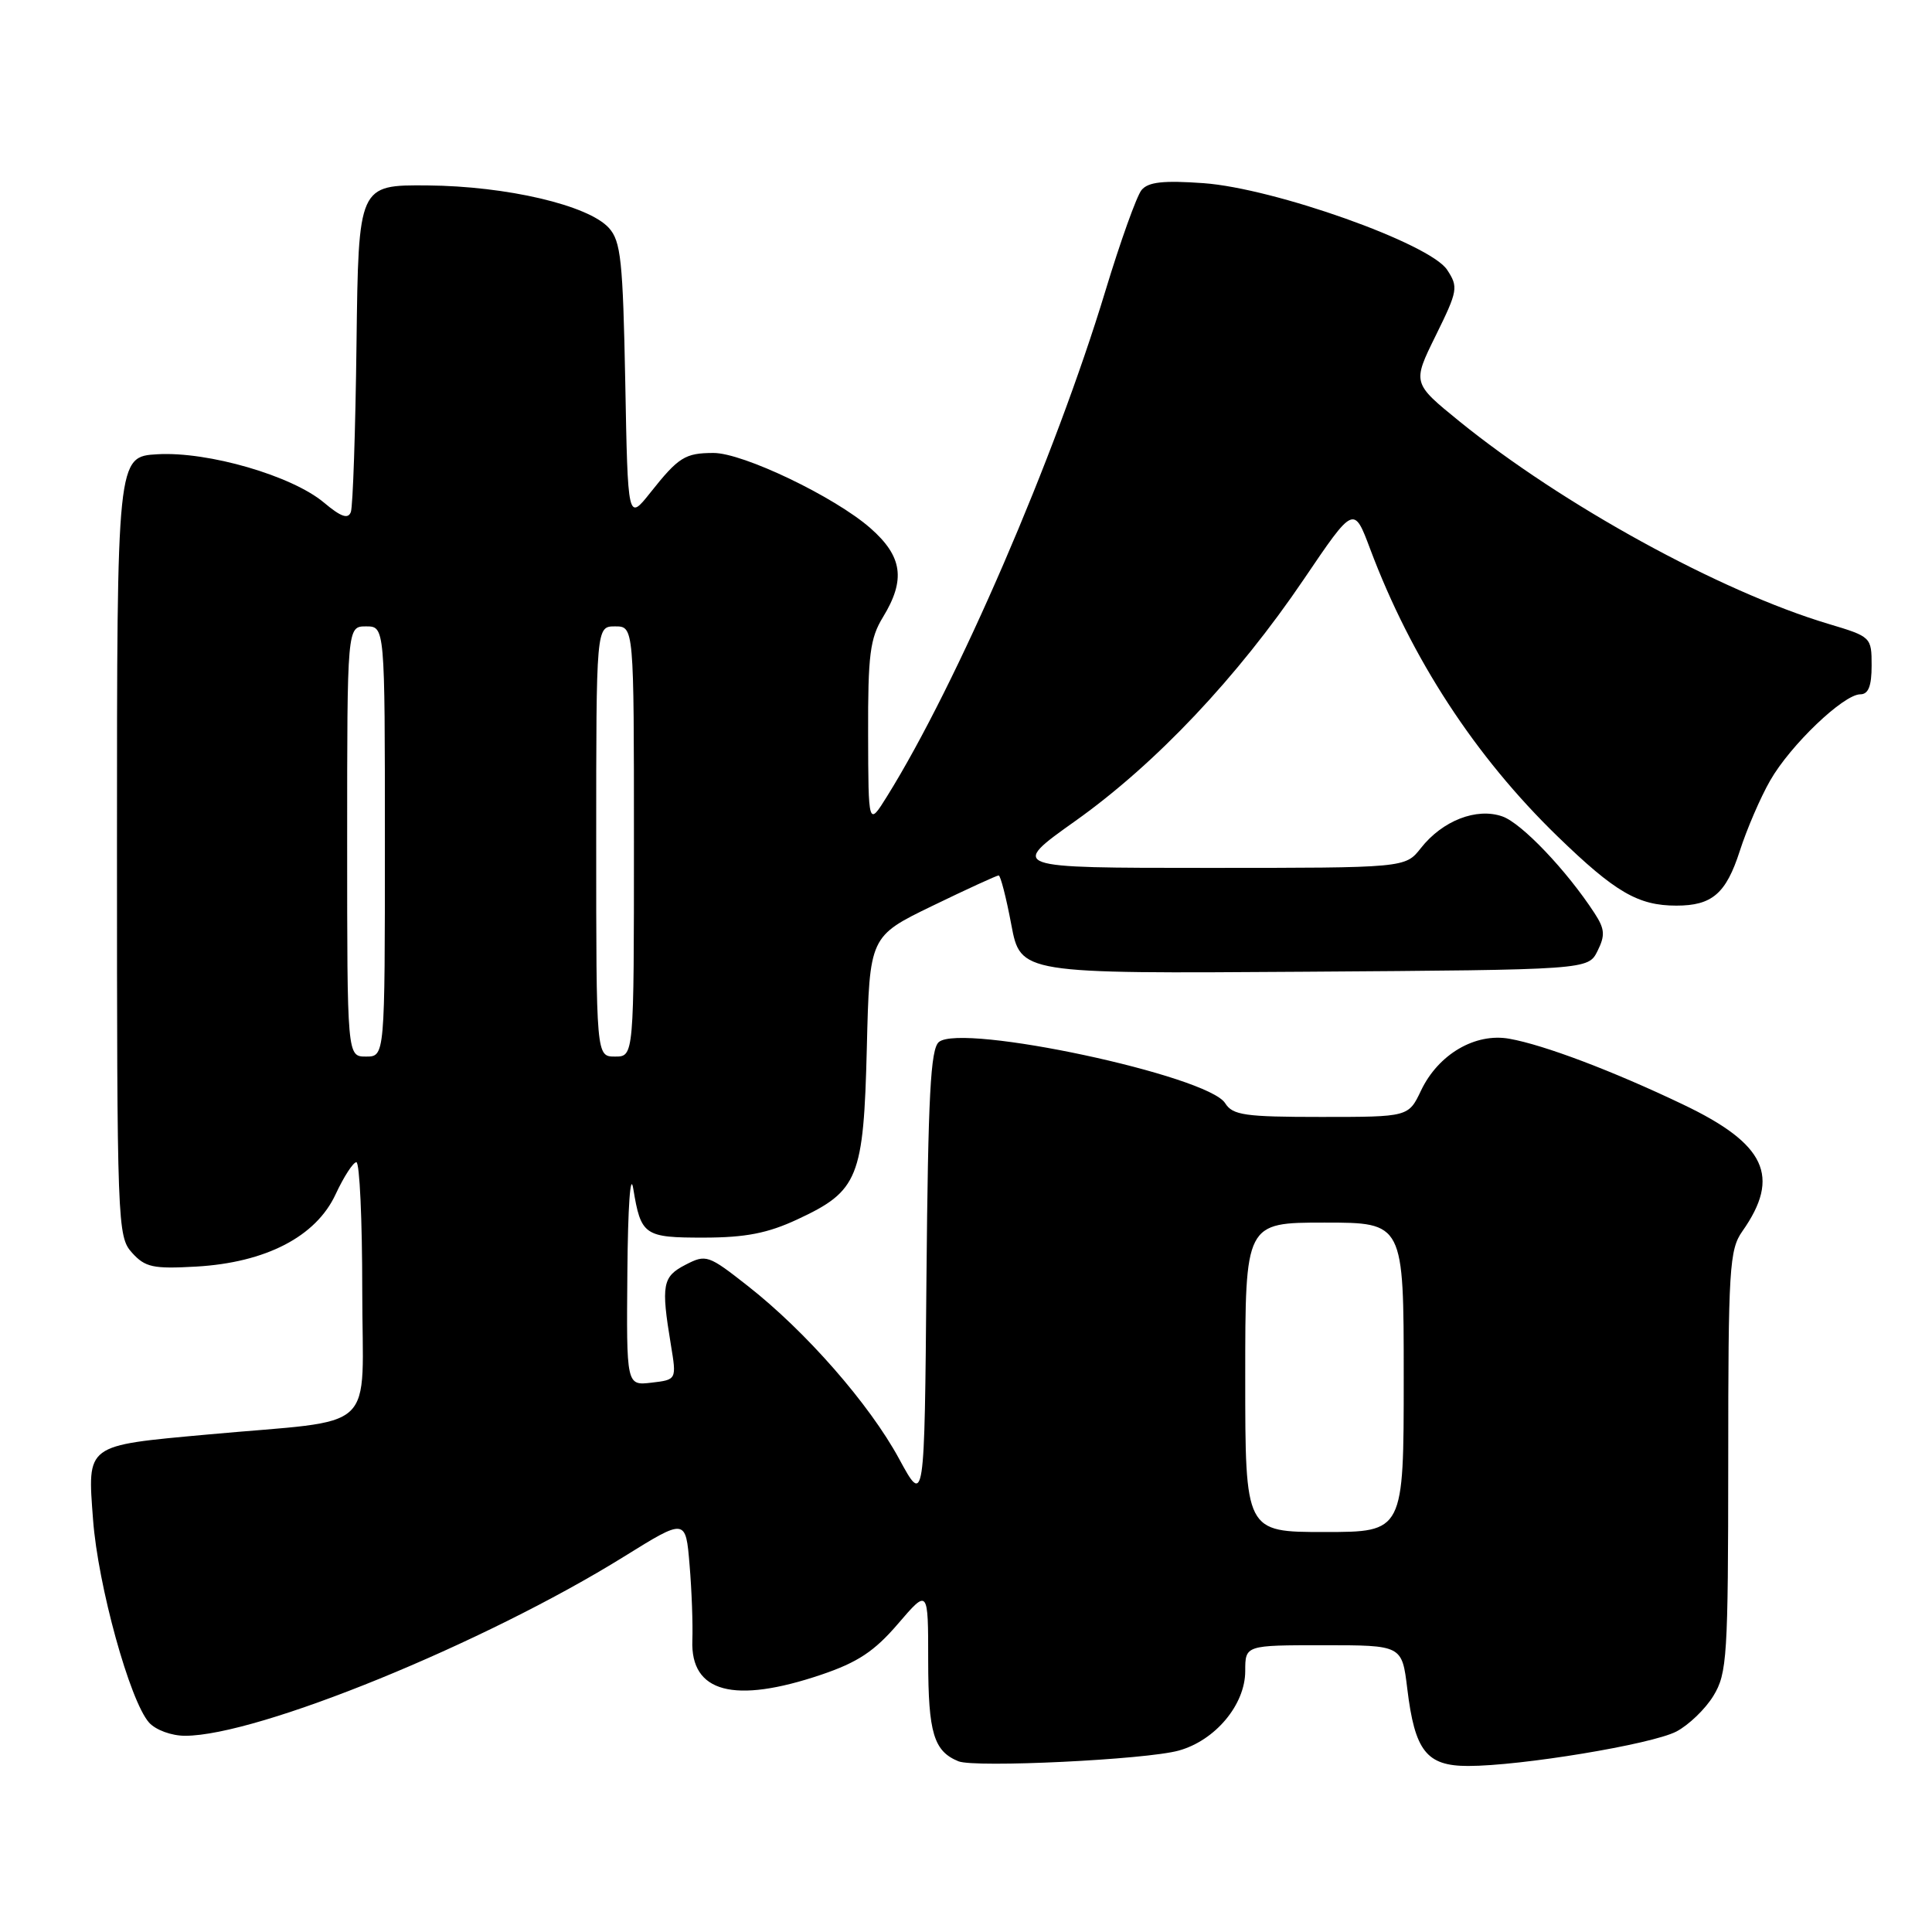 <?xml version="1.0" encoding="UTF-8" standalone="no"?>
<!DOCTYPE svg PUBLIC "-//W3C//DTD SVG 1.1//EN" "http://www.w3.org/Graphics/SVG/1.1/DTD/svg11.dtd" >
<svg xmlns="http://www.w3.org/2000/svg" xmlns:xlink="http://www.w3.org/1999/xlink" version="1.1" viewBox="0 0 256 256">
 <g >
 <path fill="currentColor"
d=" M 156.19 231.96 C 161.03 230.62 165.00 225.88 165.00 221.42 C 165.00 218.00 165.00 218.00 175.38 218.00 C 185.77 218.00 185.77 218.00 186.47 223.75 C 187.47 232.03 189.02 234.00 194.53 234.00 C 201.53 234.00 218.83 231.14 222.12 229.44 C 223.75 228.59 225.97 226.46 227.04 224.70 C 228.85 221.73 228.99 219.51 229.00 193.65 C 229.00 168.08 229.15 165.59 230.87 163.15 C 235.99 155.88 233.98 151.58 223.01 146.35 C 213.72 141.91 204.61 138.46 200.00 137.64 C 195.48 136.83 190.59 139.69 188.30 144.49 C 186.63 148.00 186.63 148.00 175.06 148.00 C 164.94 148.00 163.34 147.77 162.34 146.18 C 160.05 142.51 127.45 135.55 124.41 138.07 C 123.30 138.99 122.98 145.17 122.76 169.36 C 122.50 199.50 122.50 199.50 119.13 193.29 C 115.20 186.05 106.79 176.43 99.08 170.39 C 93.85 166.28 93.56 166.18 90.83 167.59 C 87.78 169.16 87.58 170.24 88.89 178.16 C 89.66 182.82 89.66 182.82 86.33 183.21 C 83.00 183.60 83.00 183.60 83.13 168.55 C 83.20 159.87 83.53 155.19 83.91 157.50 C 84.93 163.71 85.36 164.00 93.31 163.99 C 98.79 163.98 101.73 163.41 105.67 161.57 C 113.75 157.81 114.43 156.11 114.86 138.83 C 115.22 124.07 115.22 124.07 123.55 120.03 C 128.13 117.81 132.08 116.00 132.33 116.00 C 132.57 116.00 133.33 118.93 134.00 122.51 C 135.23 129.02 135.23 129.02 172.84 128.76 C 210.44 128.50 210.44 128.50 211.68 126.01 C 212.71 123.94 212.65 123.10 211.29 121.01 C 207.63 115.38 201.63 109.07 199.07 108.18 C 195.65 106.98 191.13 108.74 188.27 112.38 C 186.21 115.00 186.21 115.00 159.98 115.00 C 133.74 115.00 133.74 115.00 142.49 108.78 C 153.15 101.20 163.96 89.76 172.78 76.73 C 179.39 66.97 179.39 66.97 181.56 72.76 C 187.02 87.29 195.47 100.24 206.39 110.83 C 214.02 118.23 217.06 120.00 222.13 120.00 C 226.86 120.00 228.71 118.41 230.53 112.76 C 231.46 109.87 233.27 105.66 234.56 103.42 C 237.23 98.74 244.28 92.00 246.50 92.00 C 247.57 92.00 248.00 90.91 248.00 88.19 C 248.00 84.42 247.94 84.36 242.25 82.66 C 227.90 78.36 207.02 66.89 193.38 55.83 C 187.14 50.76 187.14 50.76 190.24 44.47 C 193.17 38.52 193.26 38.04 191.75 35.75 C 189.47 32.27 168.88 24.95 159.47 24.27 C 154.14 23.89 152.15 24.11 151.26 25.18 C 150.62 25.96 148.46 31.98 146.47 38.55 C 139.80 60.56 126.84 90.57 117.55 105.50 C 115.06 109.50 115.06 109.50 115.03 97.27 C 115.00 86.78 115.28 84.58 117.00 81.77 C 120.03 76.81 119.59 73.72 115.33 69.98 C 110.59 65.82 98.43 60.00 94.53 60.02 C 90.77 60.03 89.91 60.57 86.18 65.27 C 83.19 69.03 83.19 69.03 82.85 50.62 C 82.54 34.51 82.27 31.96 80.68 30.20 C 77.95 27.19 67.15 24.66 56.65 24.57 C 47.50 24.50 47.50 24.50 47.24 45.50 C 47.10 57.05 46.76 67.10 46.49 67.84 C 46.13 68.82 45.19 68.50 42.93 66.60 C 38.70 63.04 27.59 59.81 20.88 60.19 C 15.50 60.50 15.50 60.50 15.50 112.15 C 15.50 162.34 15.56 163.85 17.49 165.99 C 19.24 167.93 20.29 168.15 25.99 167.83 C 35.22 167.30 41.87 163.86 44.47 158.25 C 45.56 155.91 46.80 154.00 47.22 154.00 C 47.65 154.00 48.00 161.62 48.00 170.94 C 48.00 190.33 50.52 187.97 27.52 190.08 C 11.24 191.57 11.58 191.32 12.33 201.36 C 12.98 210.09 17.20 225.38 19.75 228.25 C 20.63 229.23 22.72 230.00 24.52 230.00 C 34.18 230.00 64.15 217.77 82.68 206.26 C 90.86 201.18 90.86 201.18 91.37 207.34 C 91.66 210.73 91.82 215.24 91.74 217.37 C 91.49 224.27 97.26 225.81 108.81 221.91 C 113.66 220.27 115.87 218.80 118.99 215.16 C 122.99 210.50 122.99 210.50 122.99 220.06 C 123.00 229.62 123.73 232.05 127.00 233.38 C 129.18 234.26 151.86 233.17 156.19 231.96 Z  M 165.00 182.50 C 165.00 162.00 165.00 162.00 175.50 162.00 C 186.00 162.00 186.00 162.00 186.00 182.50 C 186.00 203.00 186.00 203.00 175.50 203.00 C 165.00 203.00 165.00 203.00 165.00 182.50 Z  M 46.00 111.50 C 46.00 83.00 46.00 83.00 48.50 83.00 C 51.00 83.00 51.00 83.00 51.00 111.50 C 51.00 140.00 51.00 140.00 48.50 140.00 C 46.00 140.00 46.00 140.00 46.00 111.50 Z  M 79.00 111.50 C 79.00 83.00 79.00 83.00 81.50 83.00 C 84.00 83.00 84.00 83.00 84.00 111.50 C 84.00 140.00 84.00 140.00 81.50 140.00 C 79.00 140.00 79.00 140.00 79.00 111.50 Z "/>
</g>
</svg>